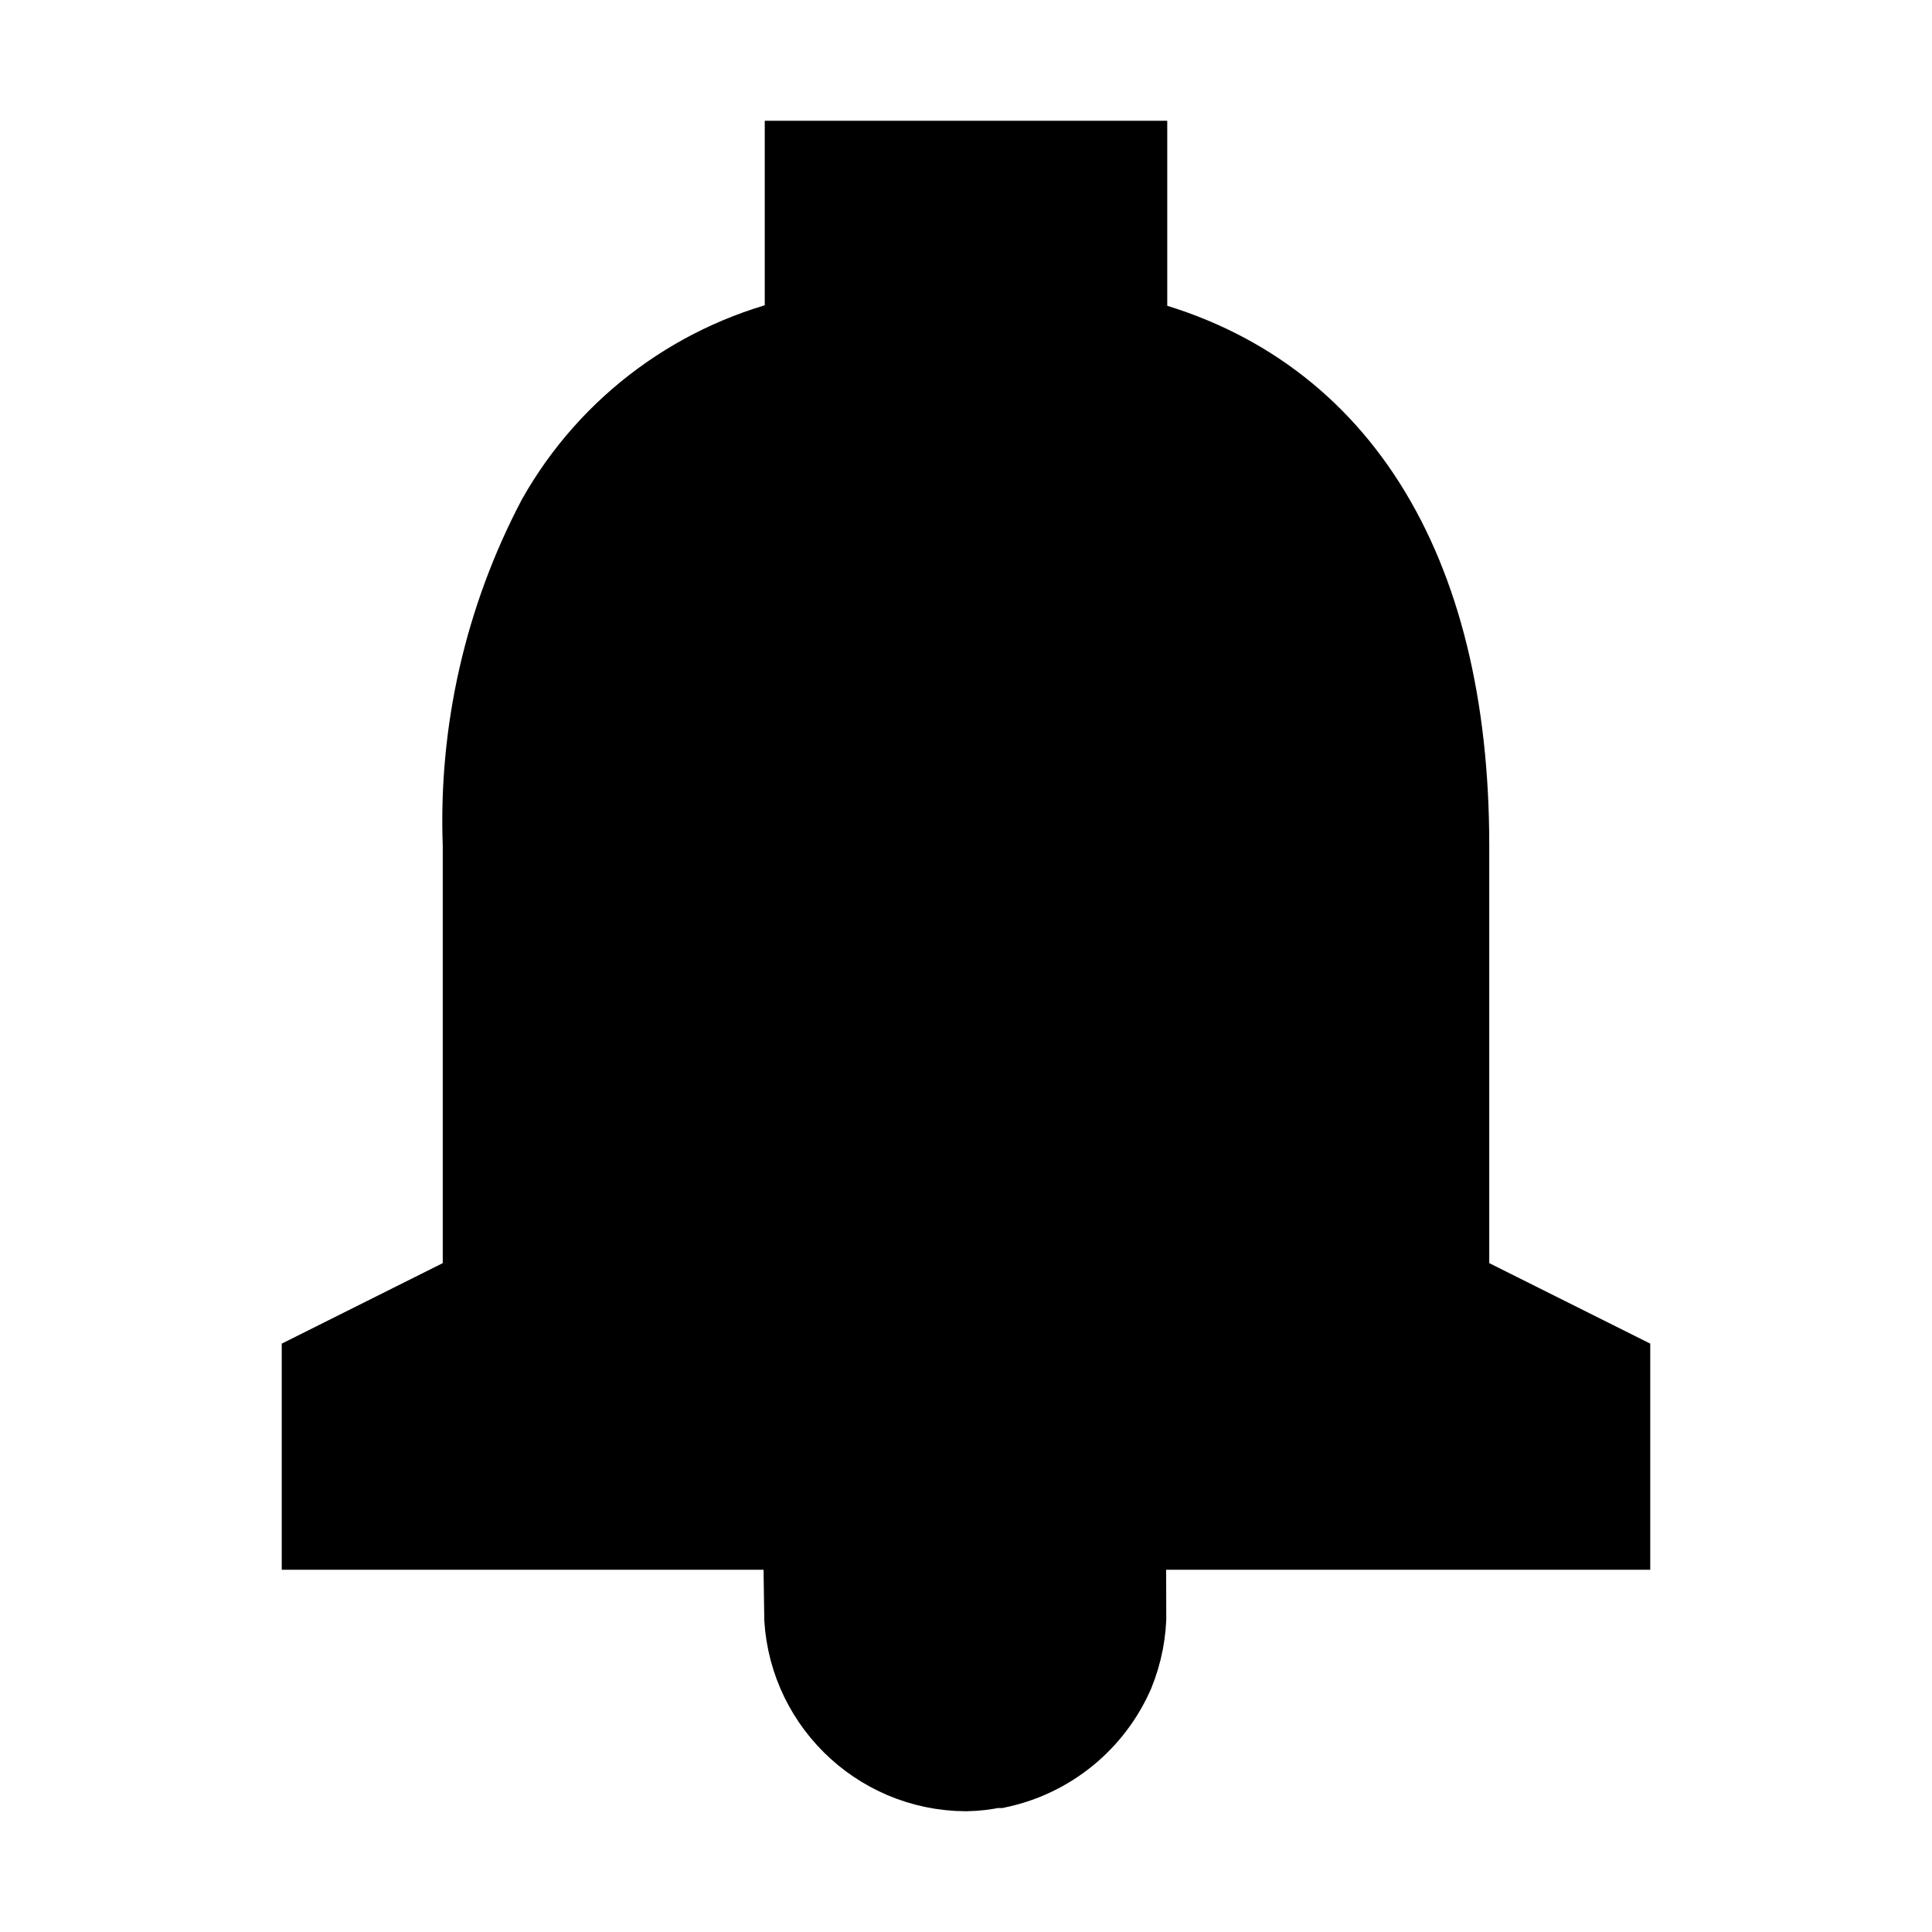 <svg viewBox="0 0 24 24" fill="none" xmlns="http://www.w3.org/2000/svg" stroke="currentColor"><path d="M12 22C10.896 21.995 10.001 21.104 9.99 20H13.99C13.992 20.267 13.941 20.532 13.84 20.78C13.578 21.382 13.042 21.821 12.4 21.96H12.395H12.38H12.362H12.353C12.237 21.984 12.119 21.998 12 22ZM20 19H4V17L6 16V10.5C5.947 9.089 6.266 7.689 6.924 6.44C7.579 5.282 8.699 4.459 10 4.18V2H14V4.18C16.579 4.794 18 7.038 18 10.5V16L20 17V19Z" fill="currentColor"/></svg>